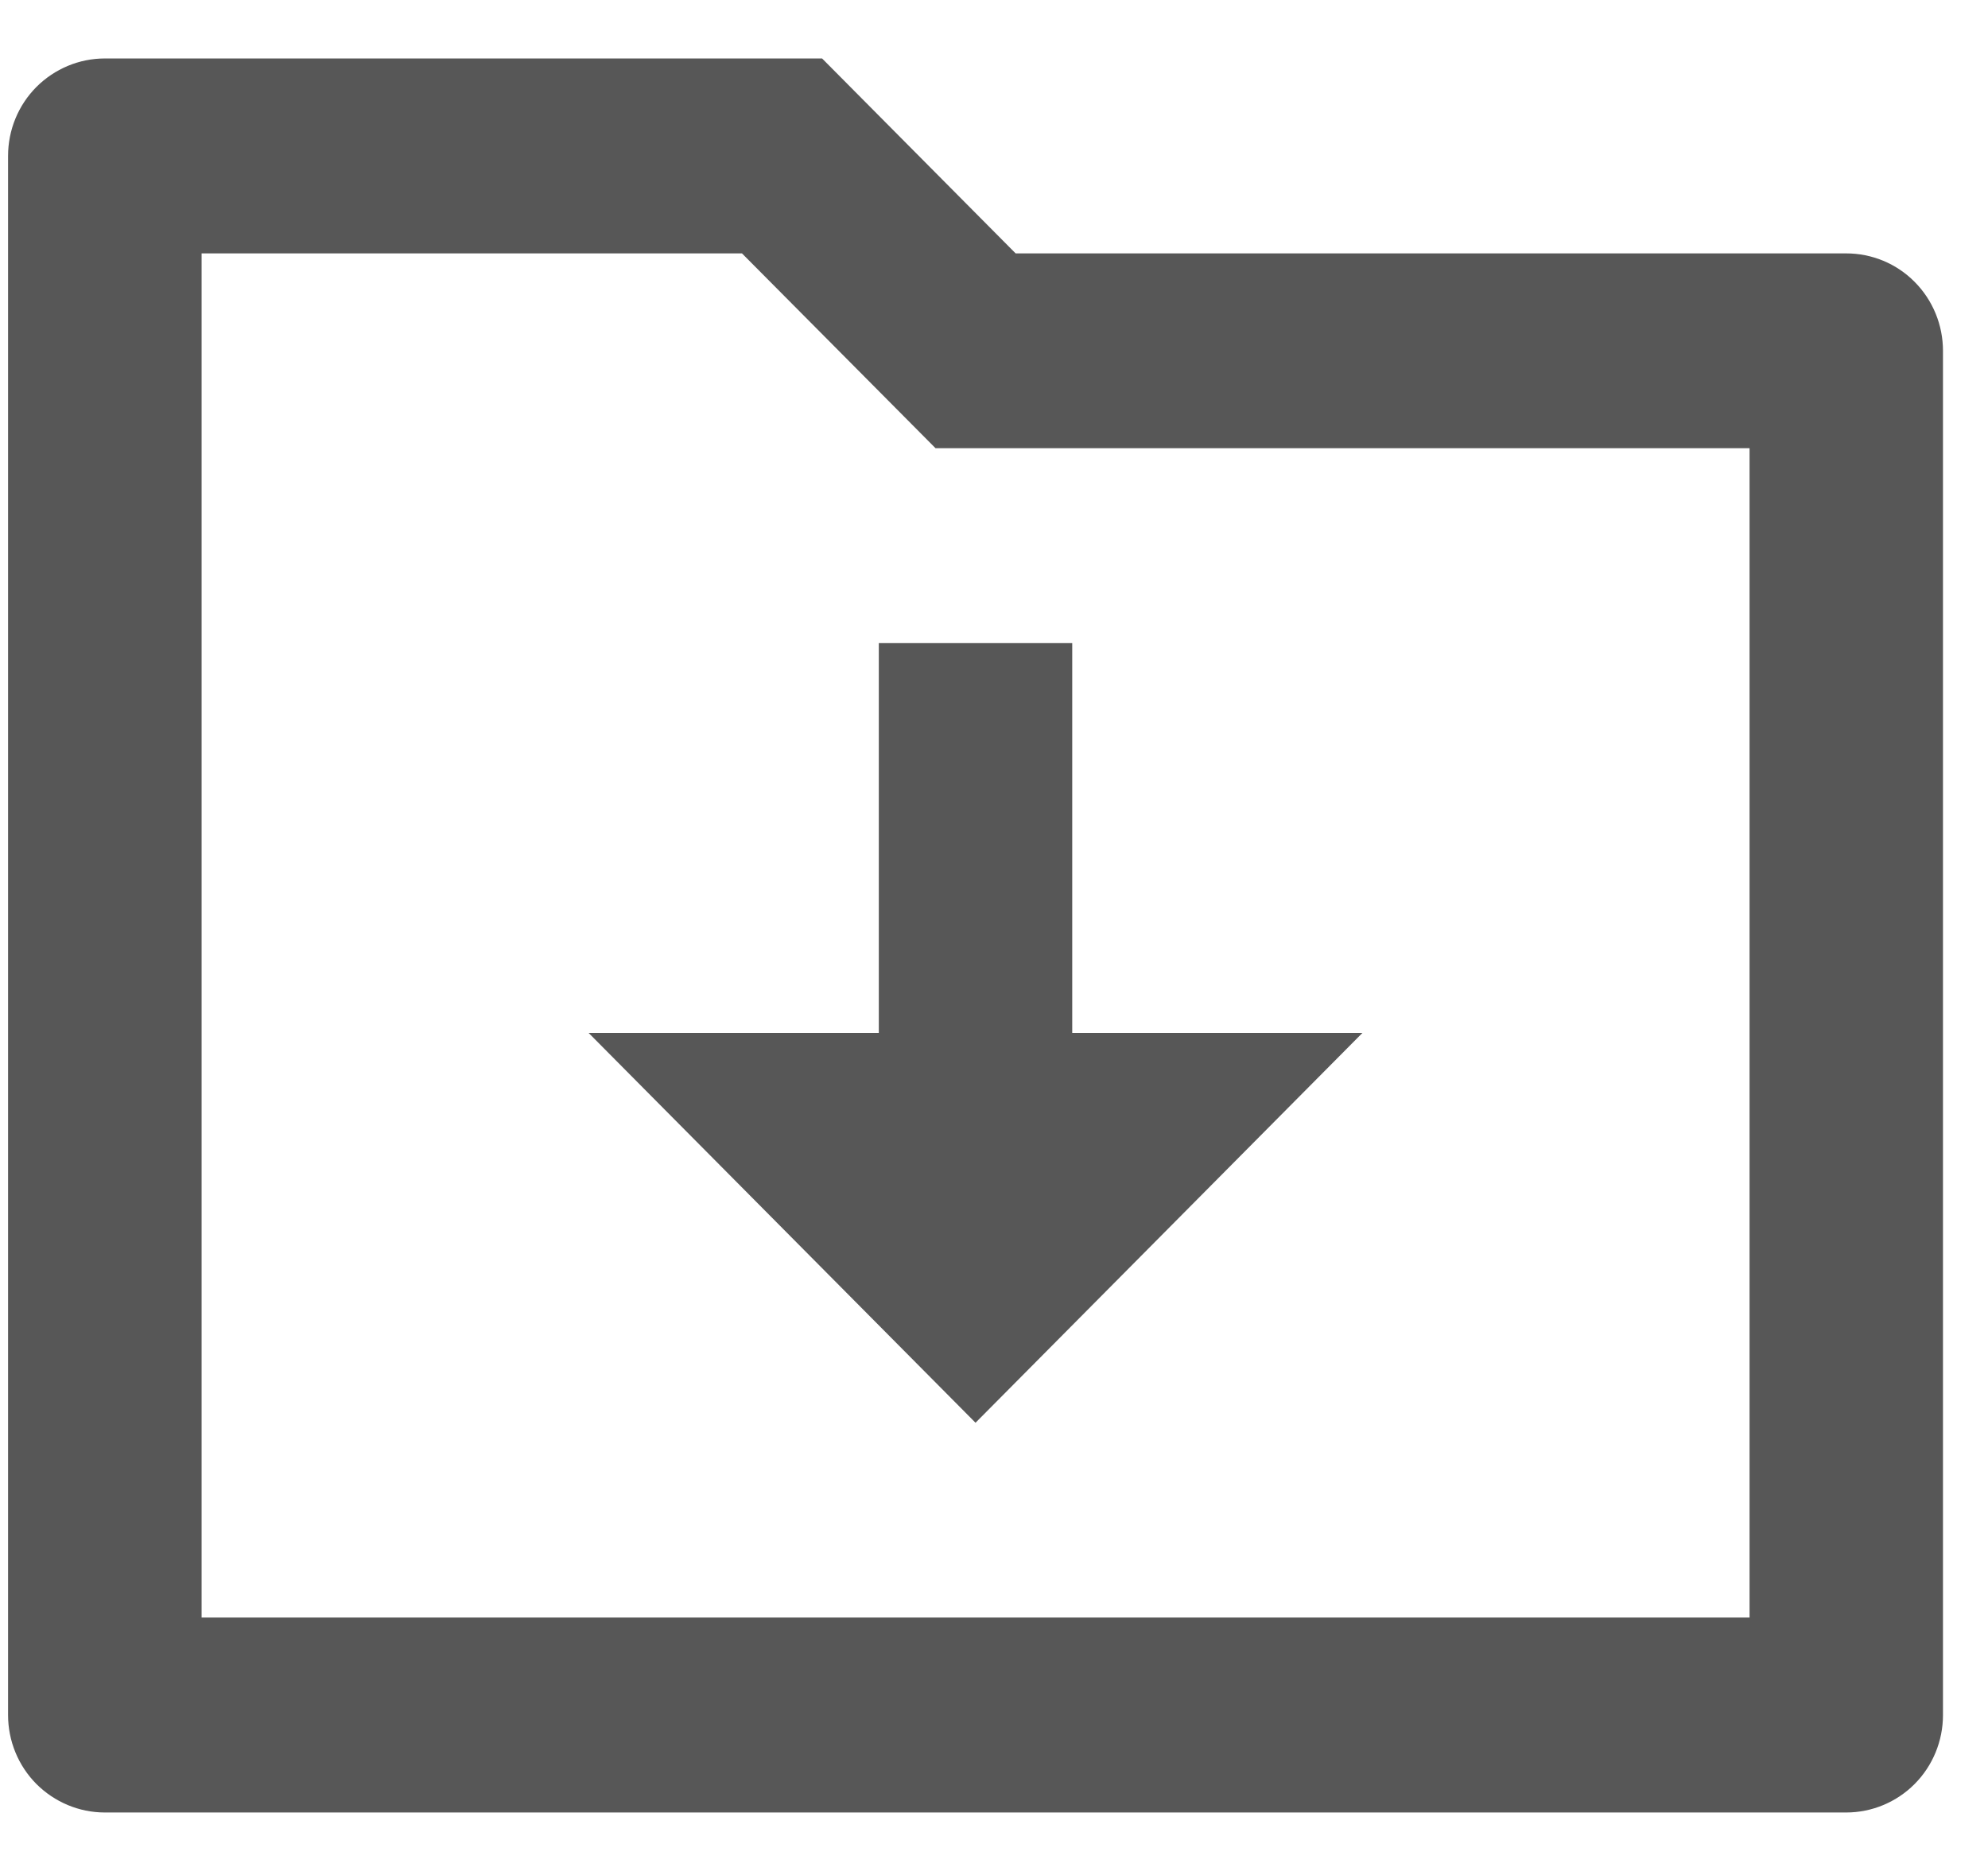 <svg width="17" height="16" viewBox="0 0 17 16" fill="none" xmlns="http://www.w3.org/2000/svg">
<path d="M8.685 2.167H15.788C16.007 2.167 16.218 2.254 16.373 2.411C16.528 2.567 16.615 2.779 16.615 3V14.667C16.615 14.888 16.528 15.1 16.373 15.256C16.218 15.412 16.007 15.5 15.788 15.5H0.896C0.677 15.5 0.467 15.412 0.311 15.256C0.156 15.1 0.069 14.888 0.069 14.667V1.333C0.069 1.112 0.156 0.9 0.311 0.744C0.467 0.588 0.677 0.5 0.896 0.5H7.03L8.685 2.167ZM1.724 2.167V13.833H14.961V3.833H8L6.345 2.167H1.724ZM9.169 8.833H11.651L8.342 12.167L5.033 8.833H7.515V5.5H9.169V8.833Z" fill="#2E2E2E" fill-opacity="0.8"/>
</svg>
